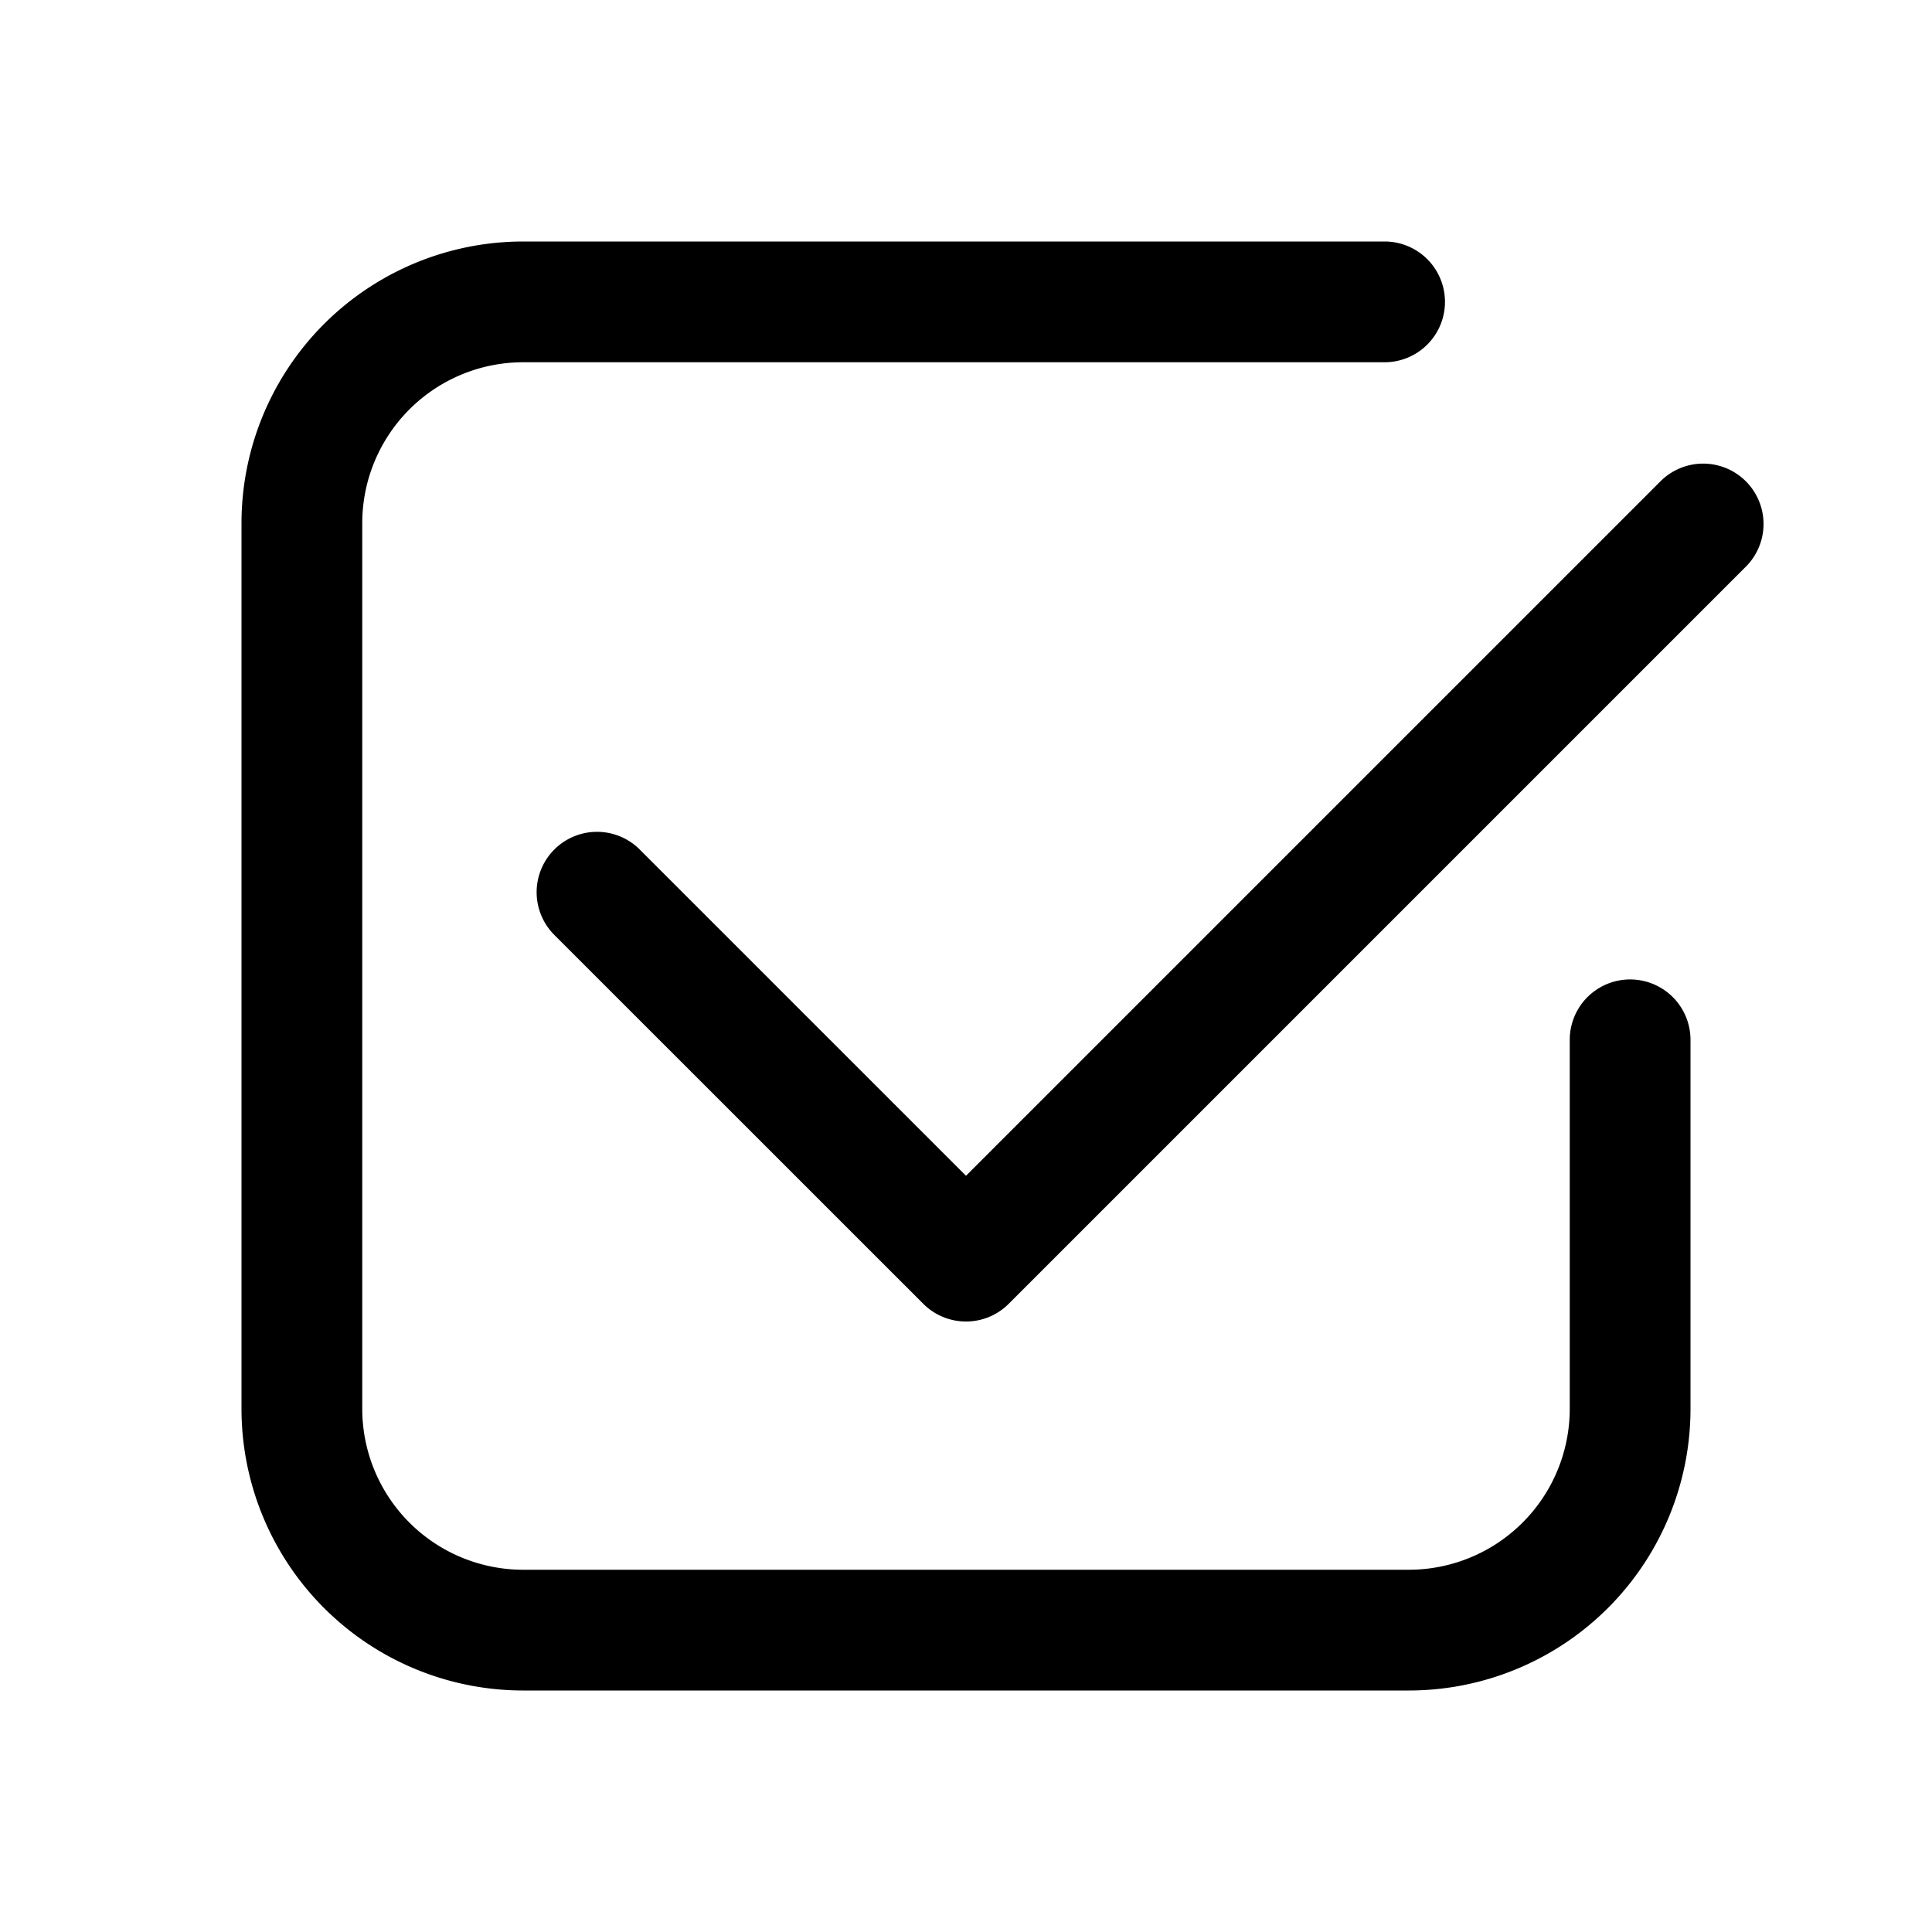 <svg xmlns="http://www.w3.org/2000/svg" width="24" height="24" fill="none" class="persona-icon" viewBox="0 0 24 24"><path fill="currentColor" fill-rule="evenodd" d="M3 6.5A3.5 3.5 0 0 1 6.5 3h10.7a.75.75 0 0 1 0 1.5H6.5a2 2 0 0 0-2 2v11a2 2 0 0 0 2 2h11a2 2 0 0 0 2-2v-4.583a.75.75 0 0 1 1.5 0V17.5a3.5 3.5 0 0 1-3.5 3.5h-11A3.5 3.5 0 0 1 3 17.5zm17.636-.53a.75.75 0 0 1 1.061 1.06l-9.167 9.167a.75.75 0 0 1-1.06 0l-4.584-4.583a.75.75 0 0 1 1.061-1.061L12 14.606z" clip-rule="evenodd"/></svg>